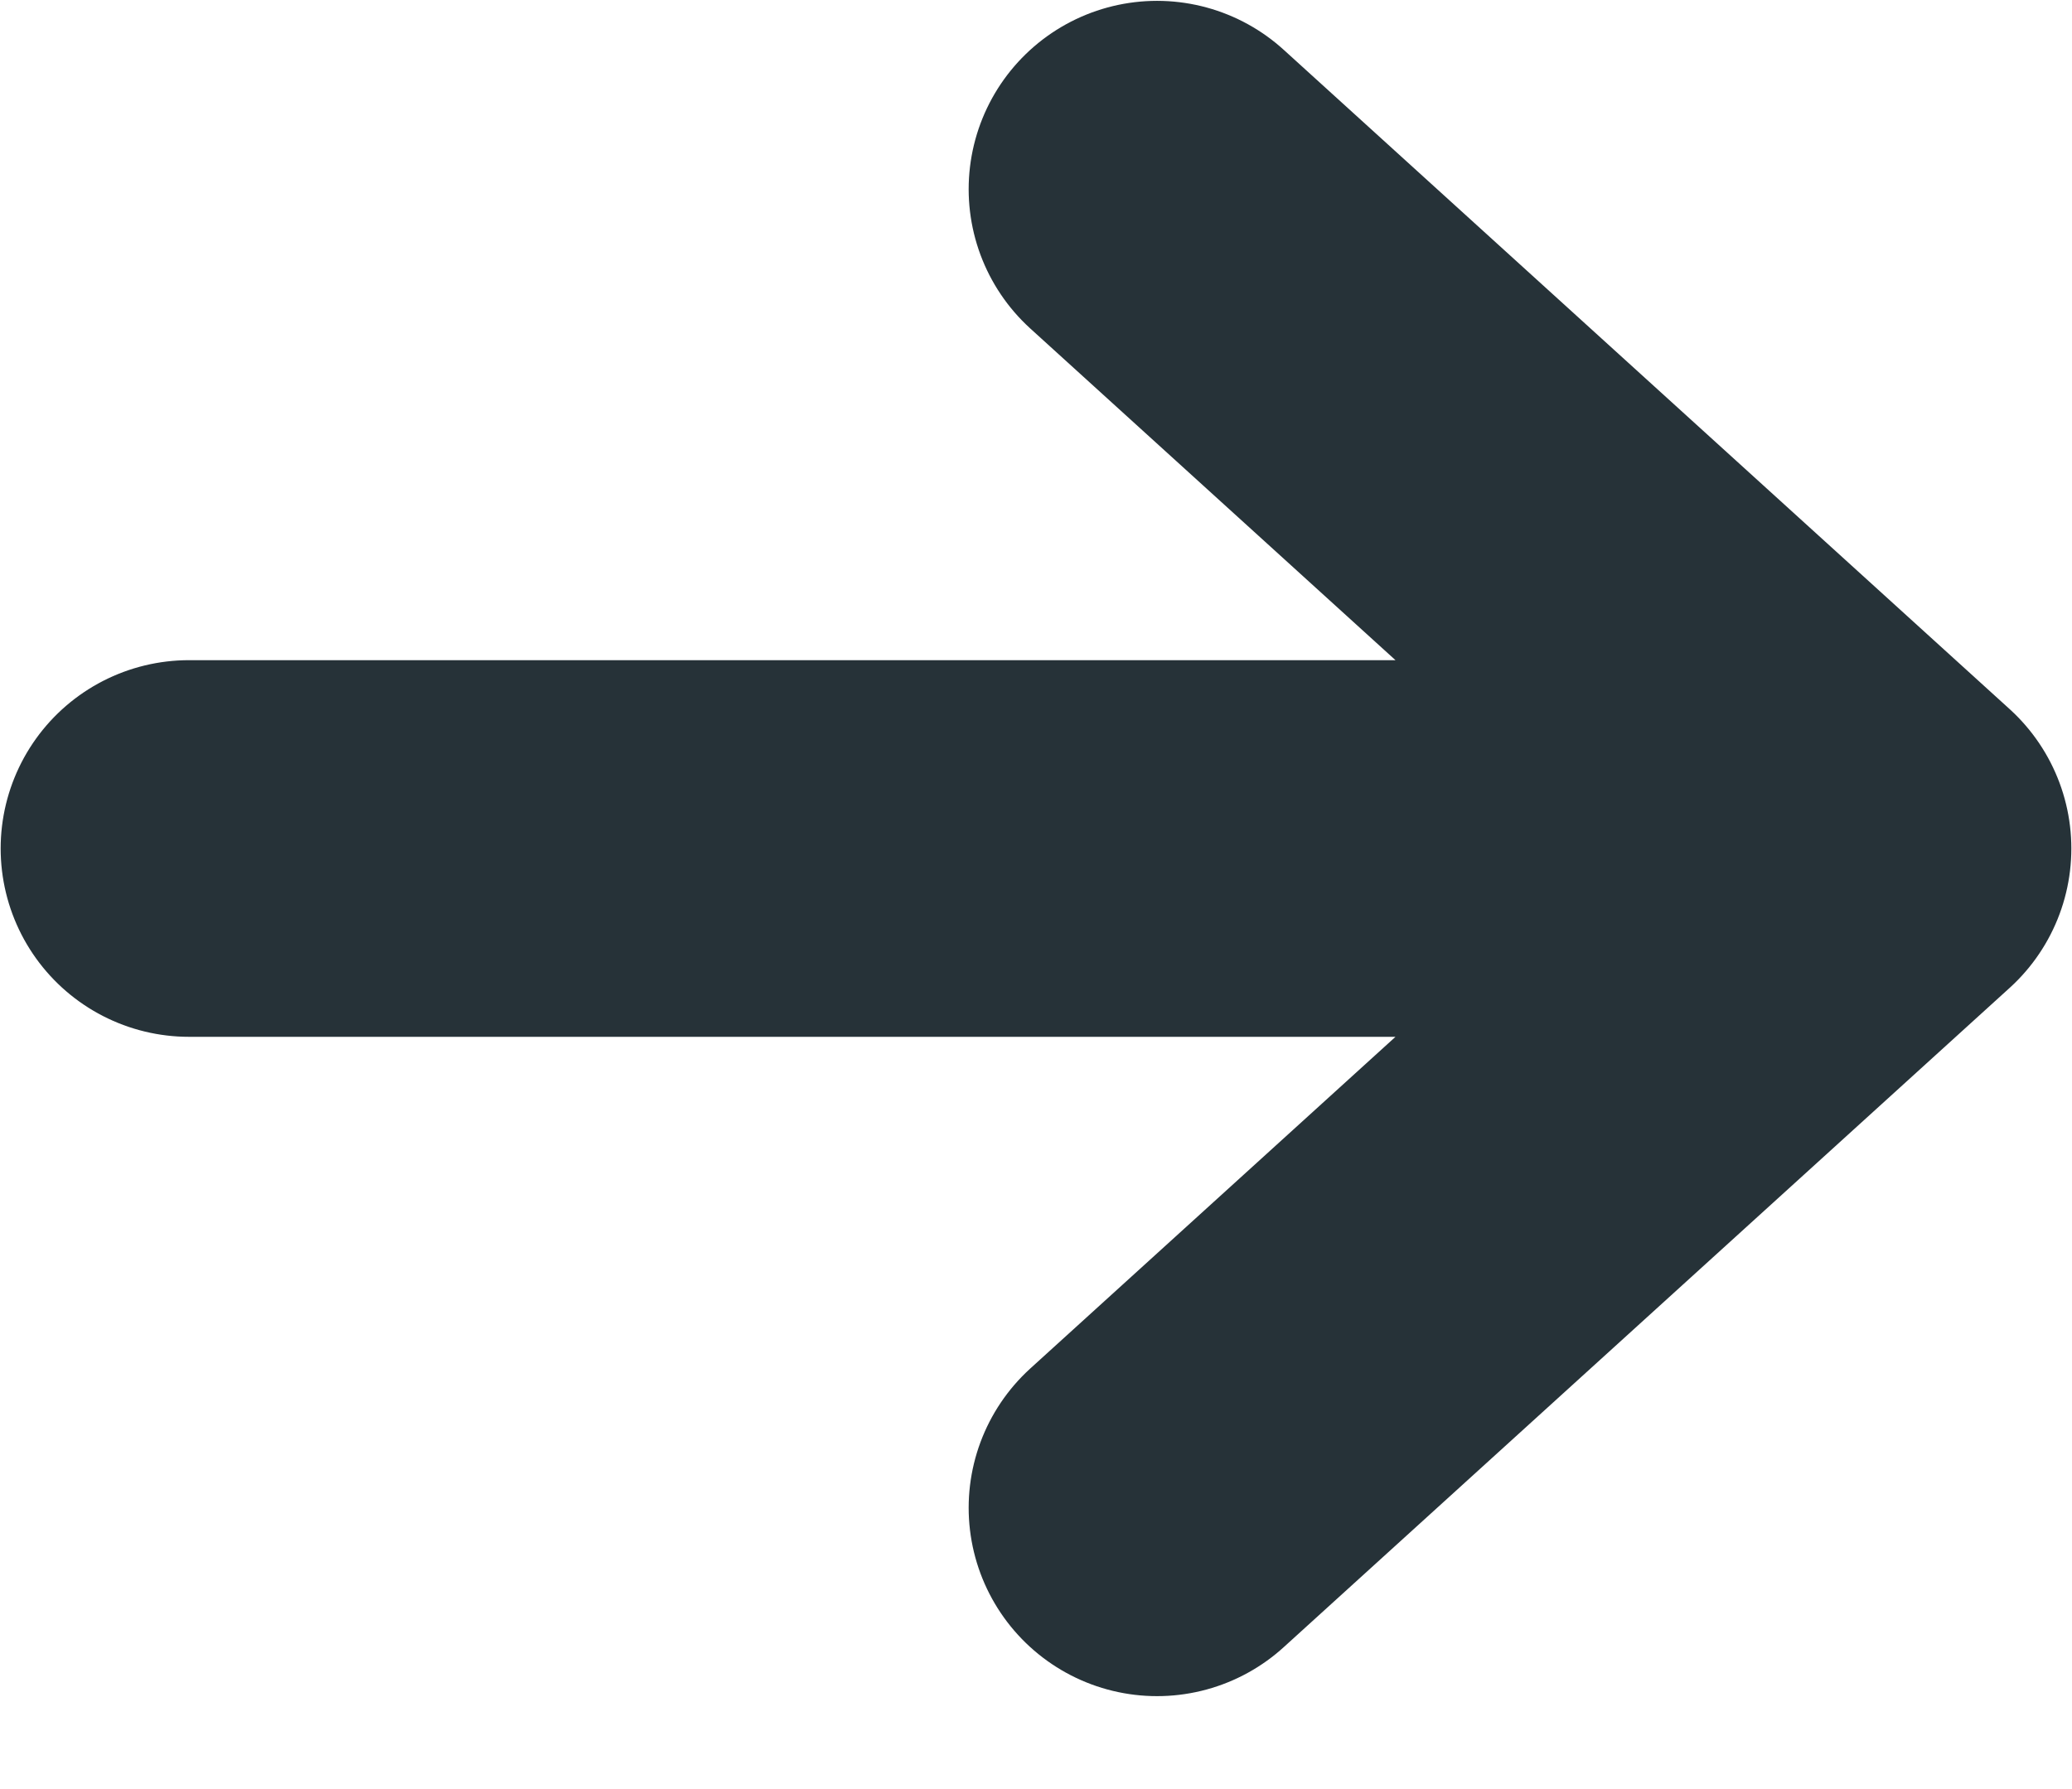 <svg width="22" height="19" viewBox="0 0 22 19" fill="none" xmlns="http://www.w3.org/2000/svg">
<path d="M19.993 9.011L2.007 9.011M19.993 9.011L12.285 16.013M19.993 9.011L12.285 2.009" stroke="#263238" stroke-width="4" stroke-linecap="round" stroke-linejoin="round"/>
</svg>
